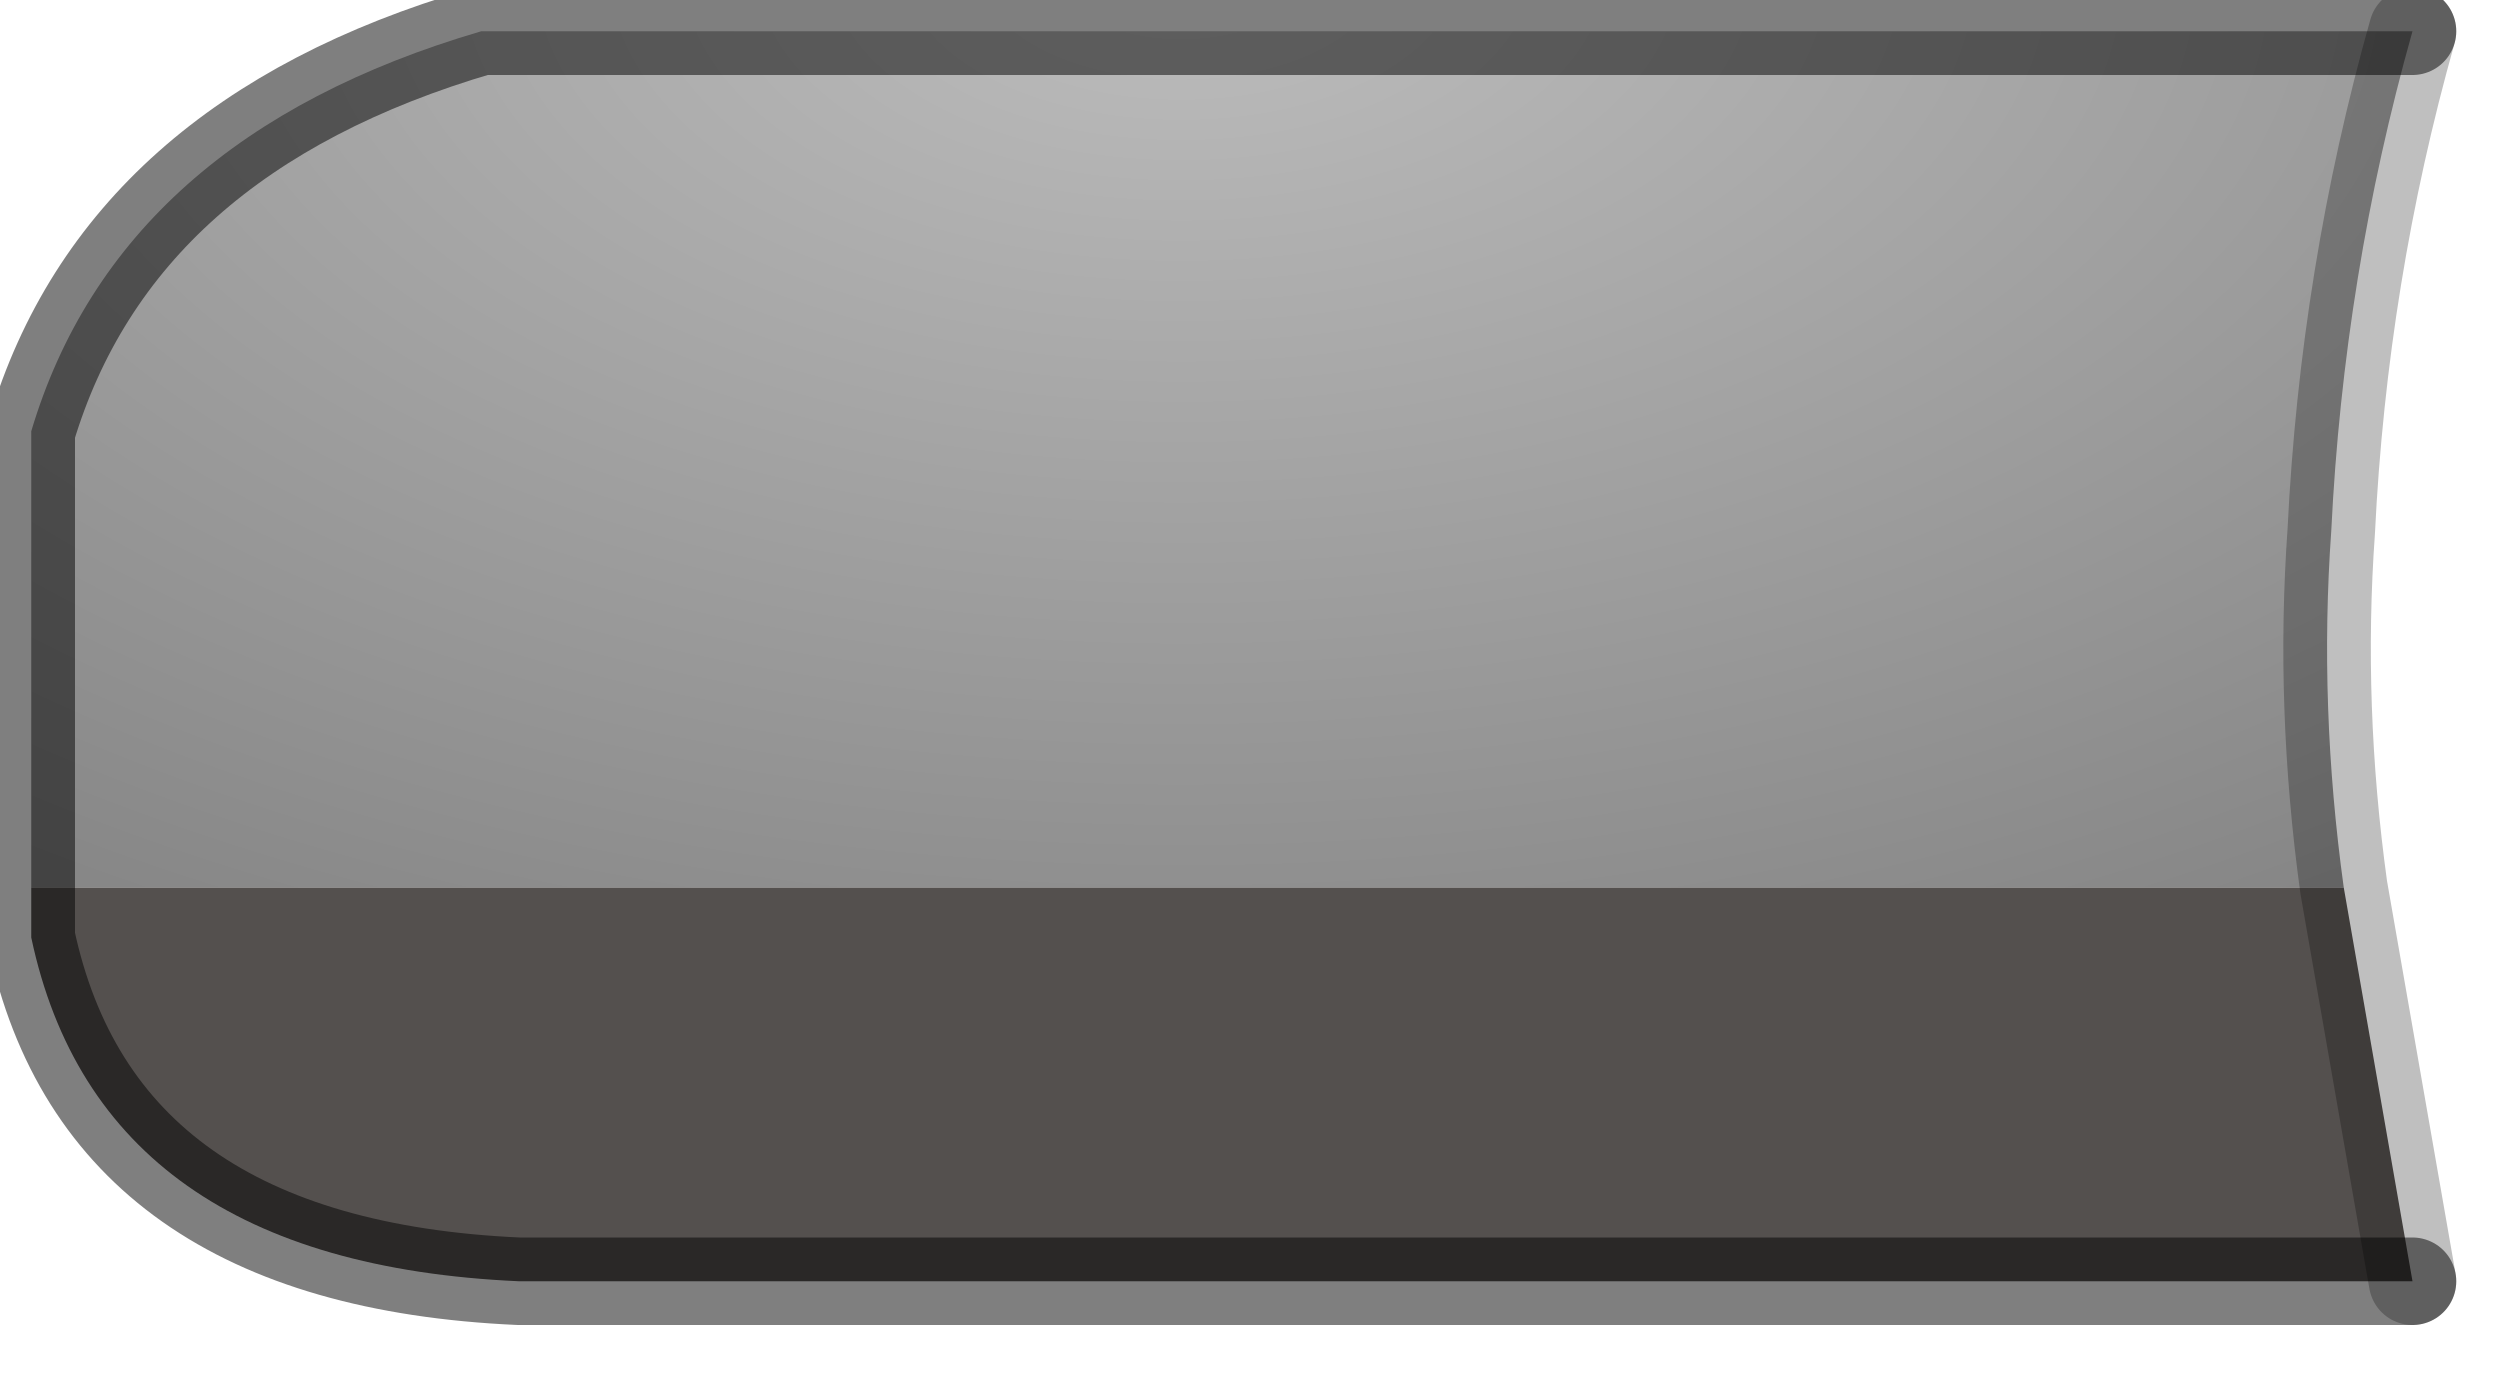 <?xml version="1.0" encoding="utf-8"?>
<svg version="1.1" id="Layer_1"
xmlns="http://www.w3.org/2000/svg"
xmlns:xlink="http://www.w3.org/1999/xlink"
width="20px" height="11px"
xml:space="preserve">
<g id="PathID_2752" transform="matrix(1, 0, 0, 1, 0.25, 0.25)">
<radialGradient
id="RadialGradID_1399" gradientUnits="userSpaceOnUse" gradientTransform="matrix(0.022, 0, 0, 0.012, 9.2, -0.5)" spreadMethod ="pad" cx="0" cy="0" r="819.2" fx="0" fy="0" >
<stop  offset="0"  style="stop-color:#BDBDBD;stop-opacity:1" />
<stop  offset="1"  style="stop-color:#808080;stop-opacity:1" />
</radialGradient>
<path style="fill:url(#RadialGradID_1399) " d="M0 6.85L0 3.2Q0.7 0.85 3.6 0L19.05 0Q18.5 1.95 18.4 4Q18.3 5.4 18.5 6.85L0 6.85" />
<path style="fill:#54504E;fill-opacity:1" d="M18.5 6.85L19.05 10L3.9 10Q0.55 9.85 0 7.25L0 6.85L18.5 6.85" />
<path style="fill:none;stroke-width:0.7;stroke-linecap:round;stroke-linejoin:round;stroke-miterlimit:3;stroke:#000000;stroke-opacity:0.251" d="M19.05 0Q18.5 1.95 18.4 4Q18.3 5.4 18.5 6.85L19.05 10" />
<path style="fill:none;stroke-width:0.7;stroke-linecap:round;stroke-linejoin:round;stroke-miterlimit:3;stroke:#000000;stroke-opacity:0.502" d="M19.05 10L3.9 10Q0.55 9.85 0 7.25L0 6.85L0 3.2Q0.7 0.85 3.6 0L19.05 0" />
</g>
</svg>
